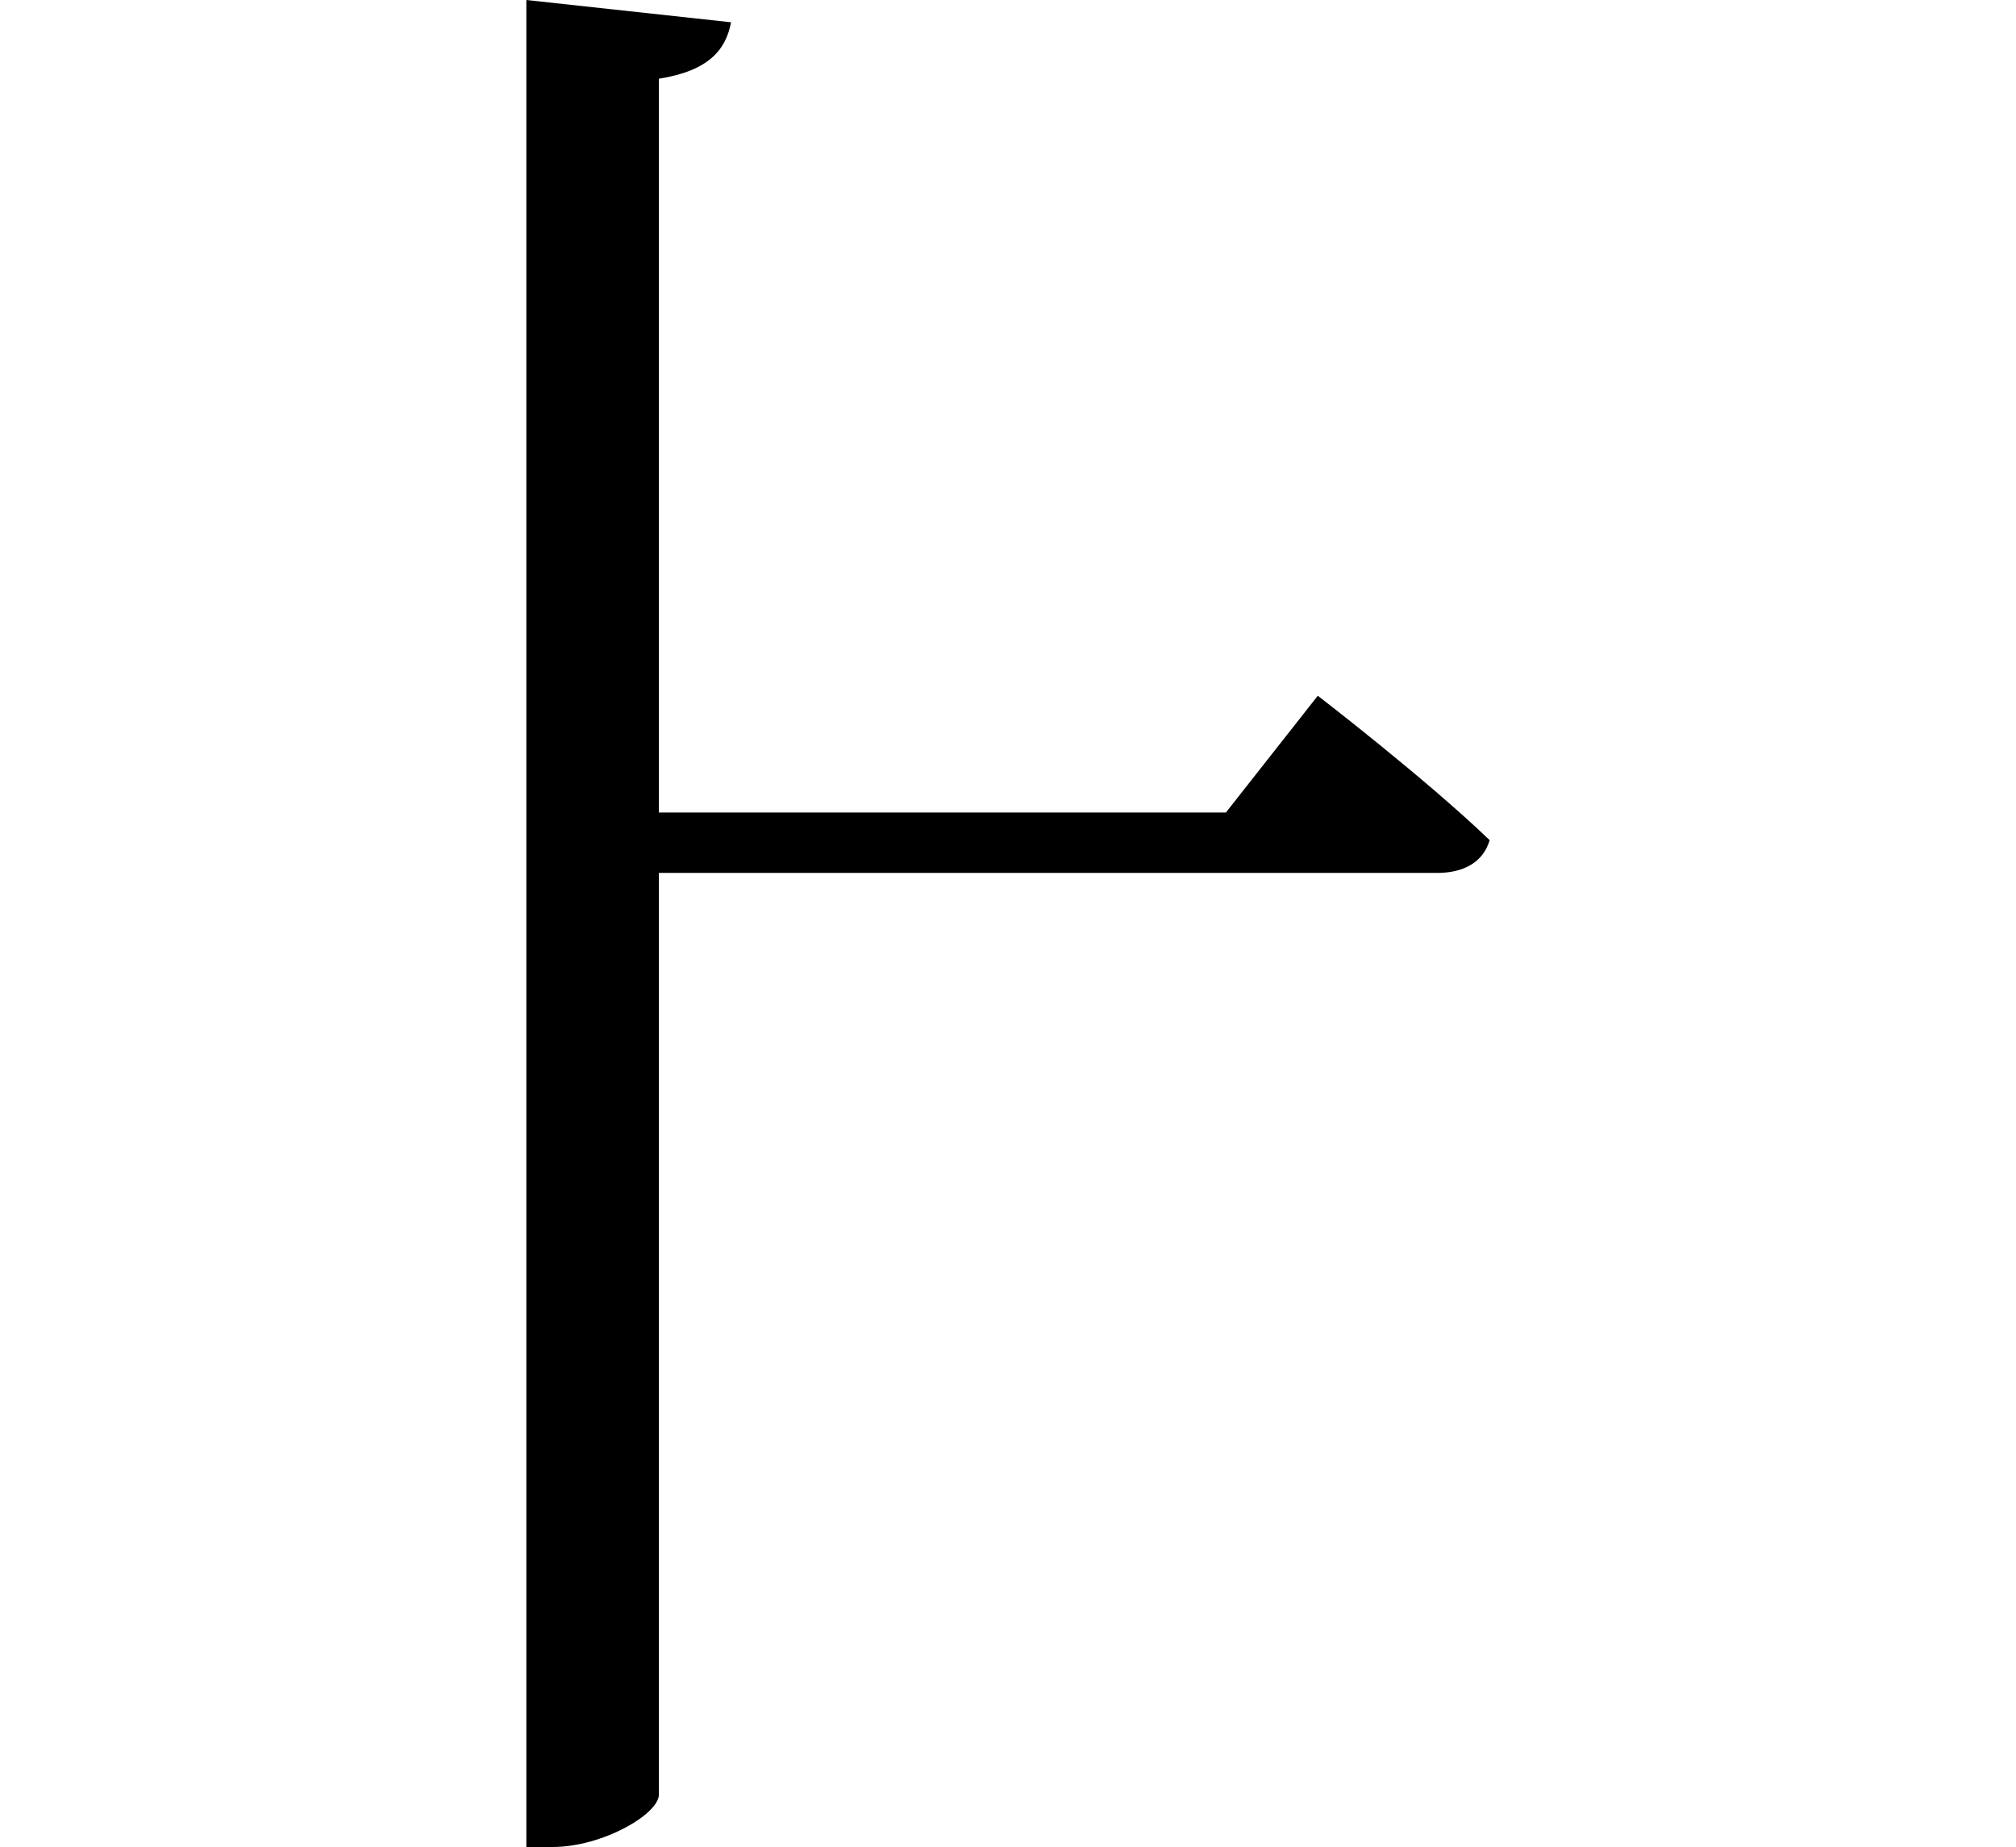 <svg height="21.984" viewBox="0 0 24 21.984" width="24" xmlns="http://www.w3.org/2000/svg">
<path d="M11.203,19.844 L8.766,20.109 L8.766,-1.875 L9.078,-1.875 C9.672,-1.875 10.344,-1.484 10.344,-1.25 L10.344,9.719 L19.609,9.719 C19.922,9.719 20.156,9.844 20.234,10.109 C19.469,10.844 18.188,11.828 18.188,11.828 L17.094,10.438 L10.344,10.438 L10.344,19.172 C10.938,19.266 11.141,19.516 11.203,19.844 Z" transform="translate(-2.5, 20.109) scale(1, -1)"/>
</svg>